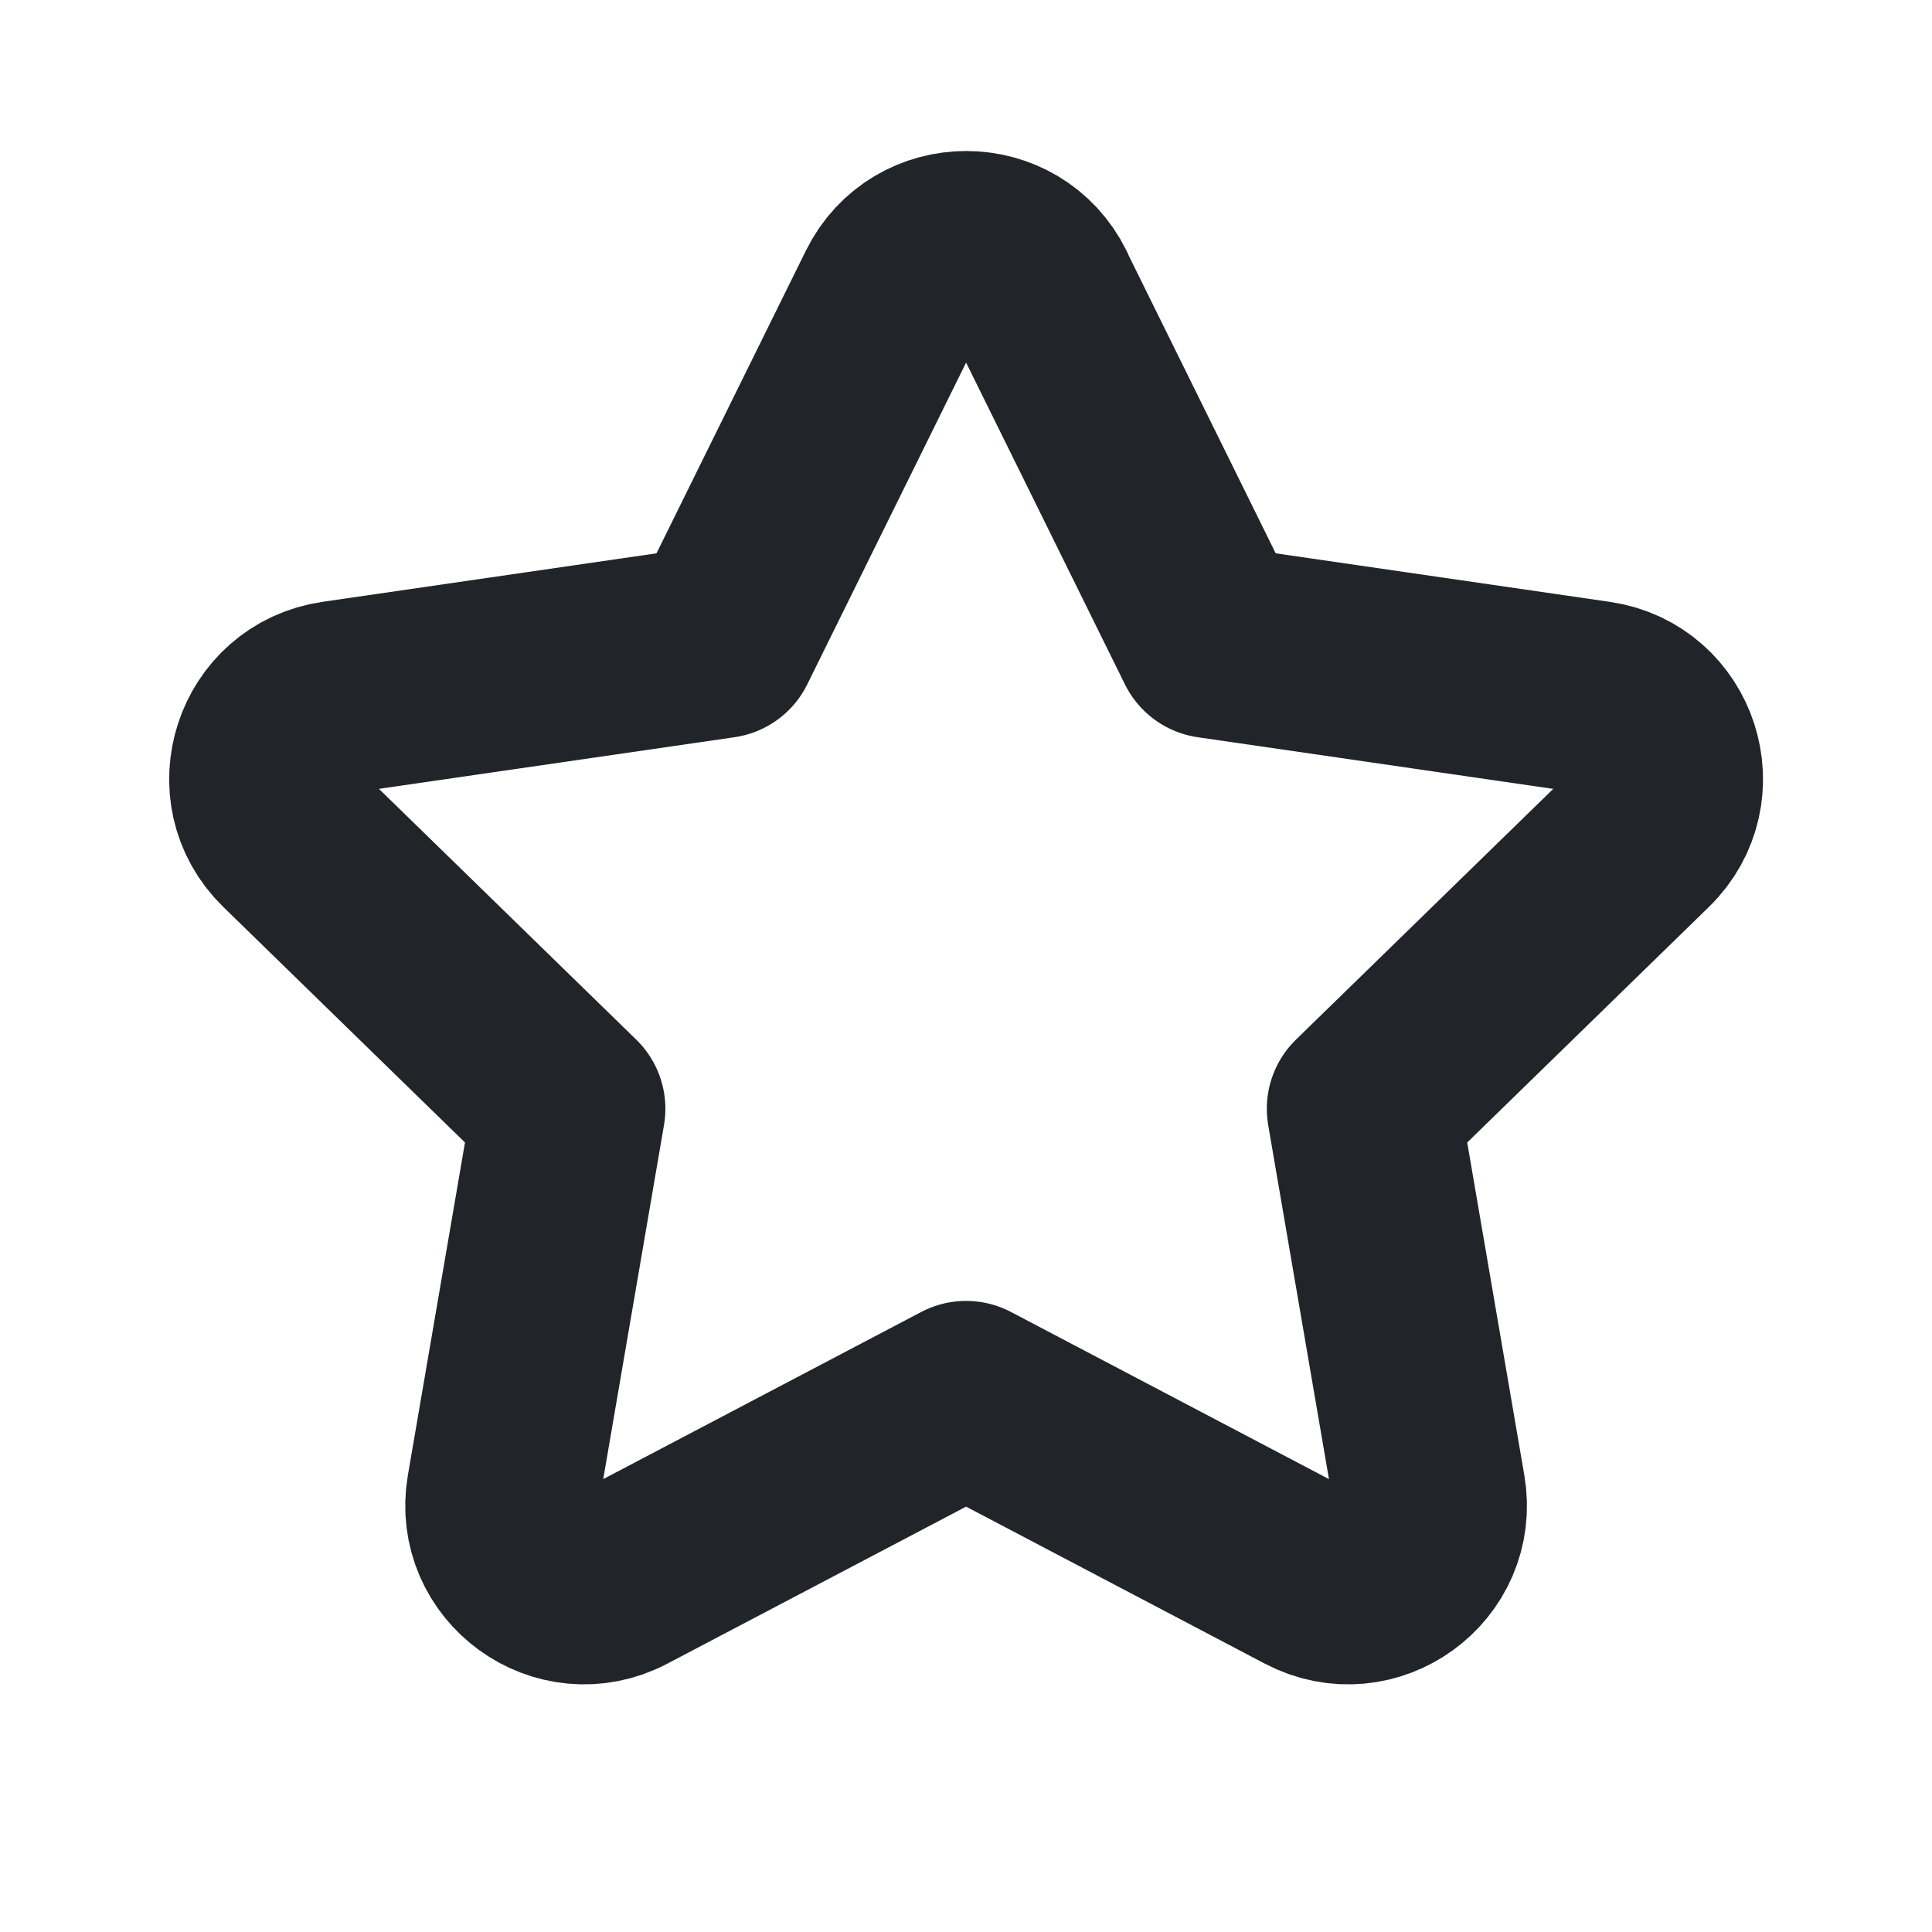 <svg xmlns="http://www.w3.org/2000/svg" height="20" width="20" viewBox="0 0 20 20"><title>20 star</title><g fill="#212529" class="nc-icon-wrapper"><path d="m10.763,3.038l1.779,3.604,3.979.578c.698.101.977.959.472,1.452l-2.879,2.806.68,3.962c.119.695-.61,1.225-1.235.897l-3.558-1.87-3.558,1.87c-.624.328-1.354-.202-1.235-.897l.68-3.962-2.879-2.806c-.505-.492-.226-1.35.472-1.452l3.979-.578,1.779-3.604c.312-.633,1.214-.633,1.526,0Z" fill="none" stroke="#212529" stroke-linecap="round" stroke-linejoin="round" stroke-width="2"></path></g></svg>